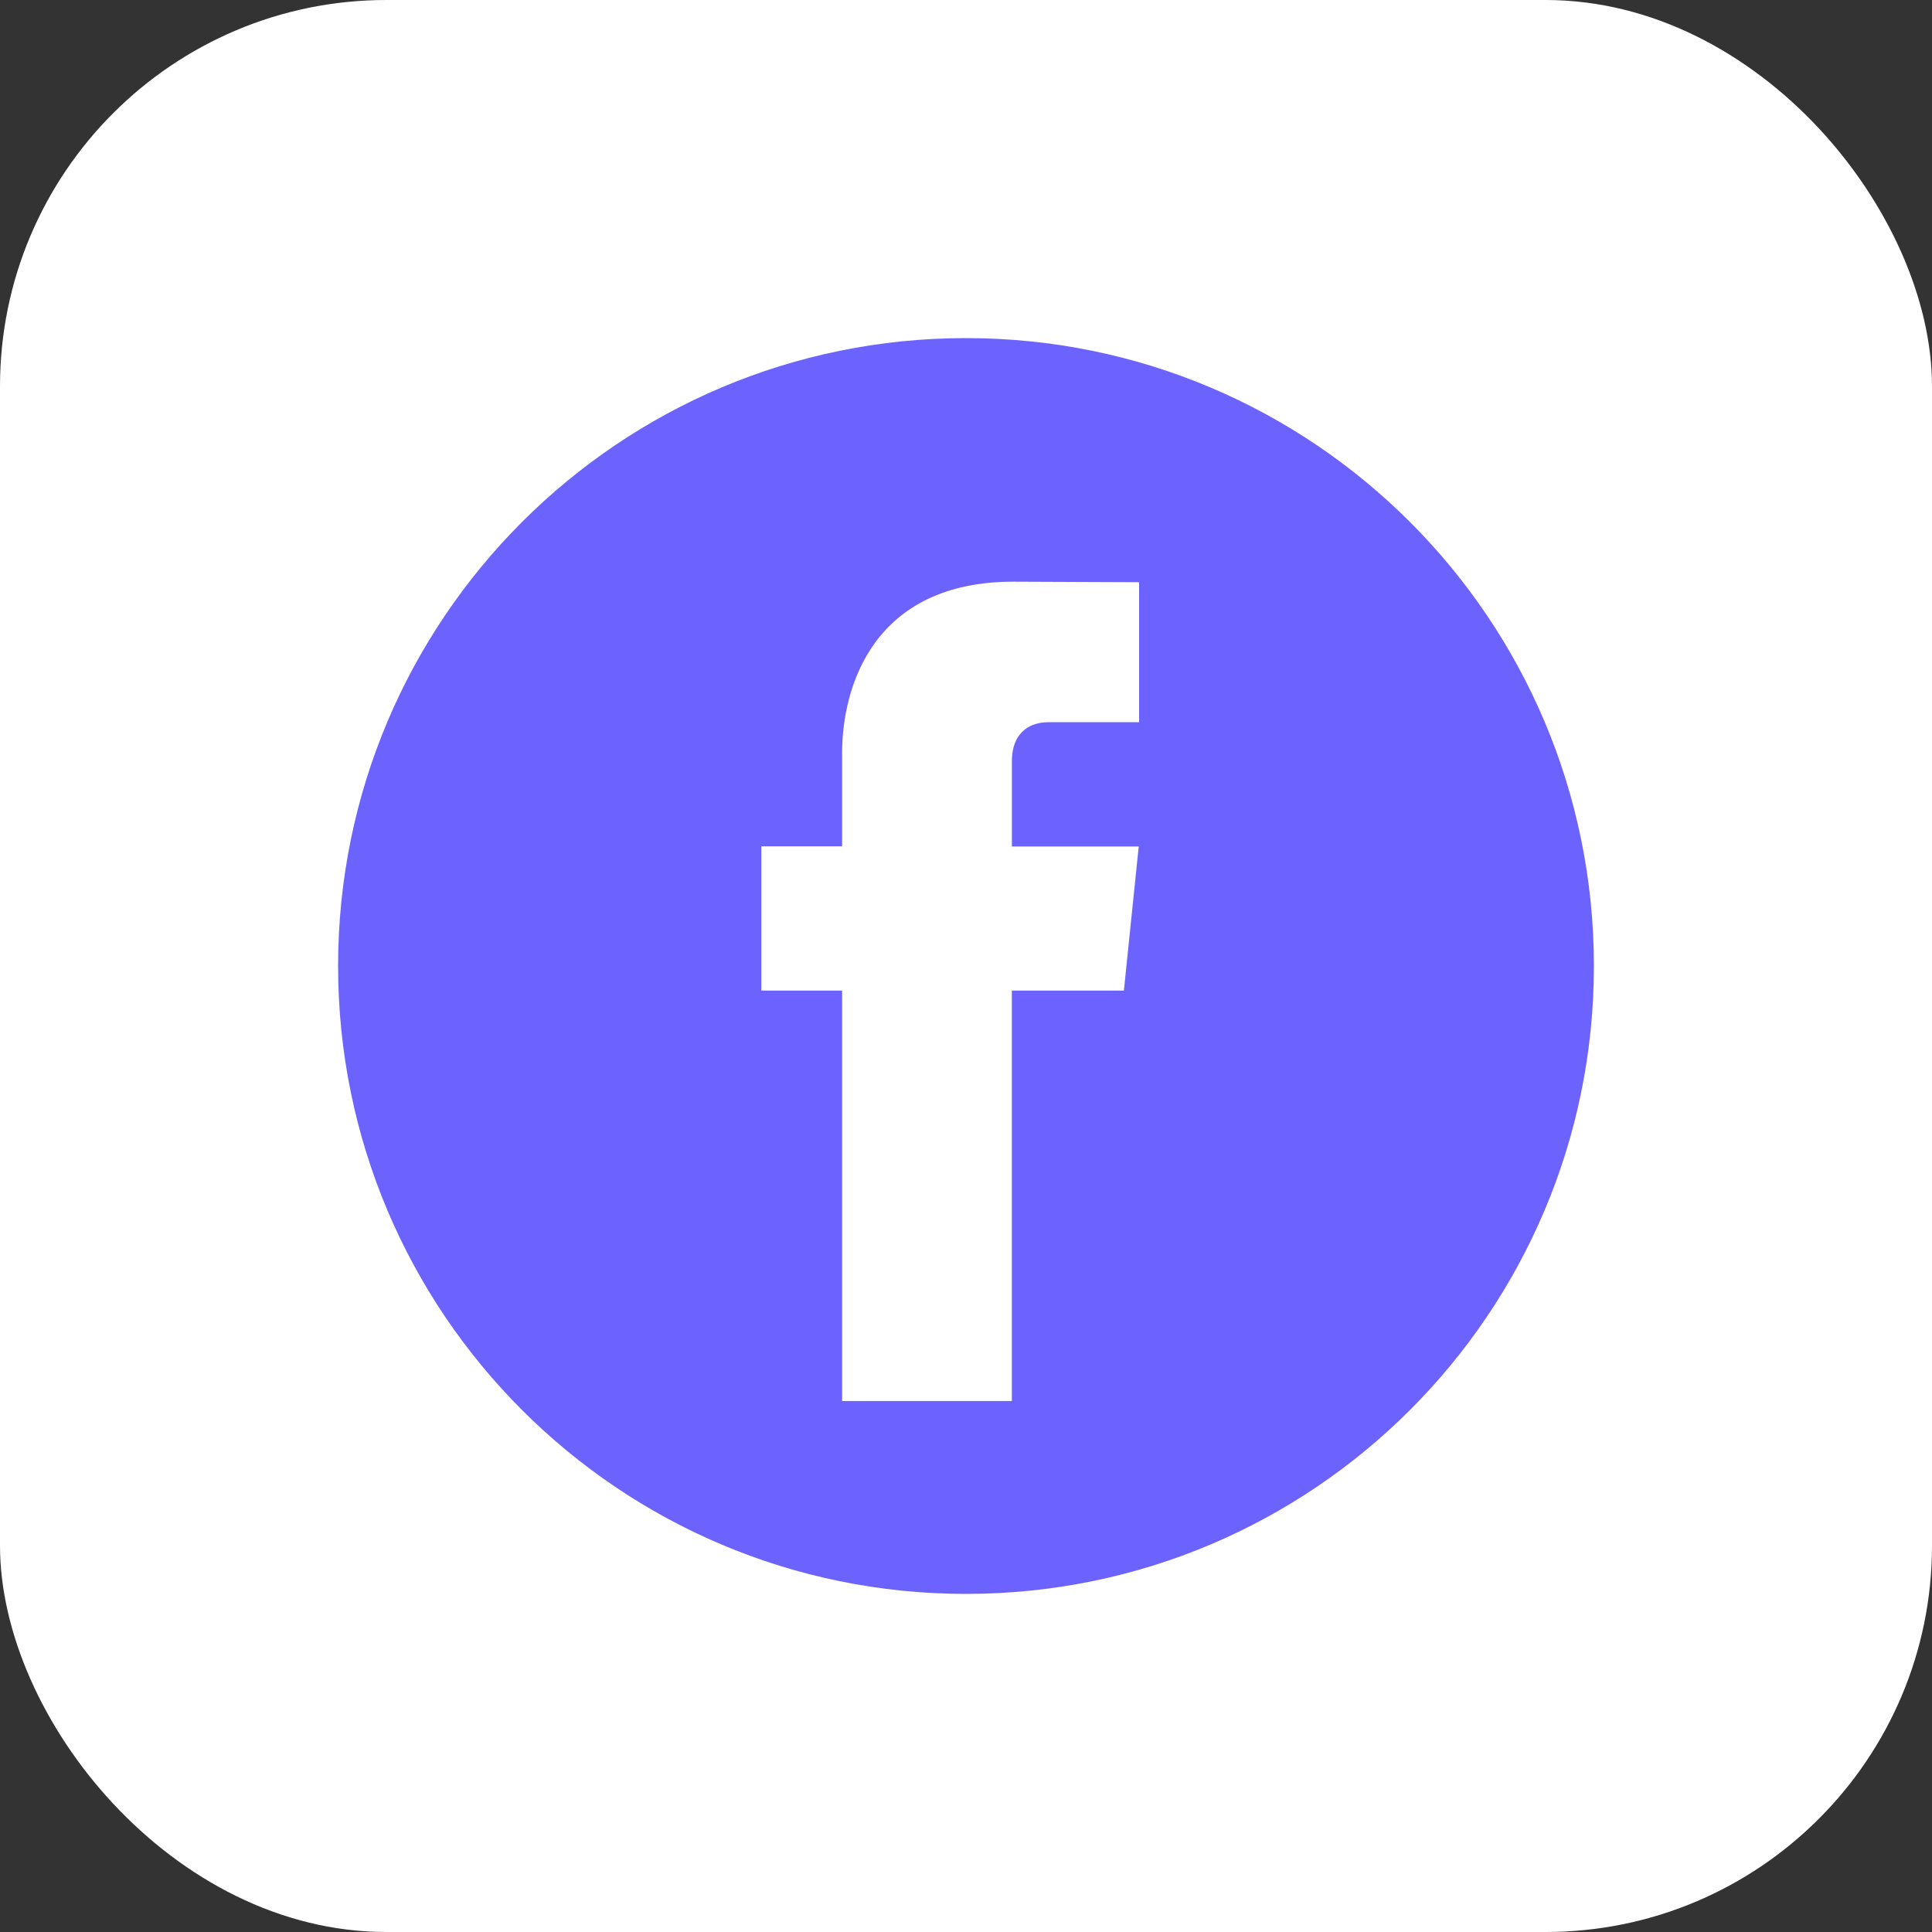 <svg width="40" height="40" viewBox="0 0 40 40" fill="none" xmlns="http://www.w3.org/2000/svg">
<rect x="0" y="0" width="40" height="40" fill="#333333" stroke="none"/>
<rect width="40" height="40" rx="8" fill="white"/>
<g clip-path="url(#clip0_2902_963)">
<path d="M20 33C27.18 33 33 27.18 33 20C33 12.82 27.18 7 20 7C12.82 7 7 12.82 7 20C7 27.18 12.82 33 20 33Z" fill="#6C63FF"/>
<path d="M23.269 20.509H20.949V29.007H17.435V20.509H15.763V17.522H17.435V15.589C17.435 14.207 18.091 12.043 20.98 12.043L23.584 12.054V14.953H21.695C21.385 14.953 20.95 15.108 20.95 15.767V17.525H23.576L23.269 20.509Z" fill="white"/>
</g>
<defs>
<clipPath id="clip0_2902_963">
<rect width="26" height="26" fill="white" transform="translate(7 7)"/>
</clipPath>
</defs>
</svg>
